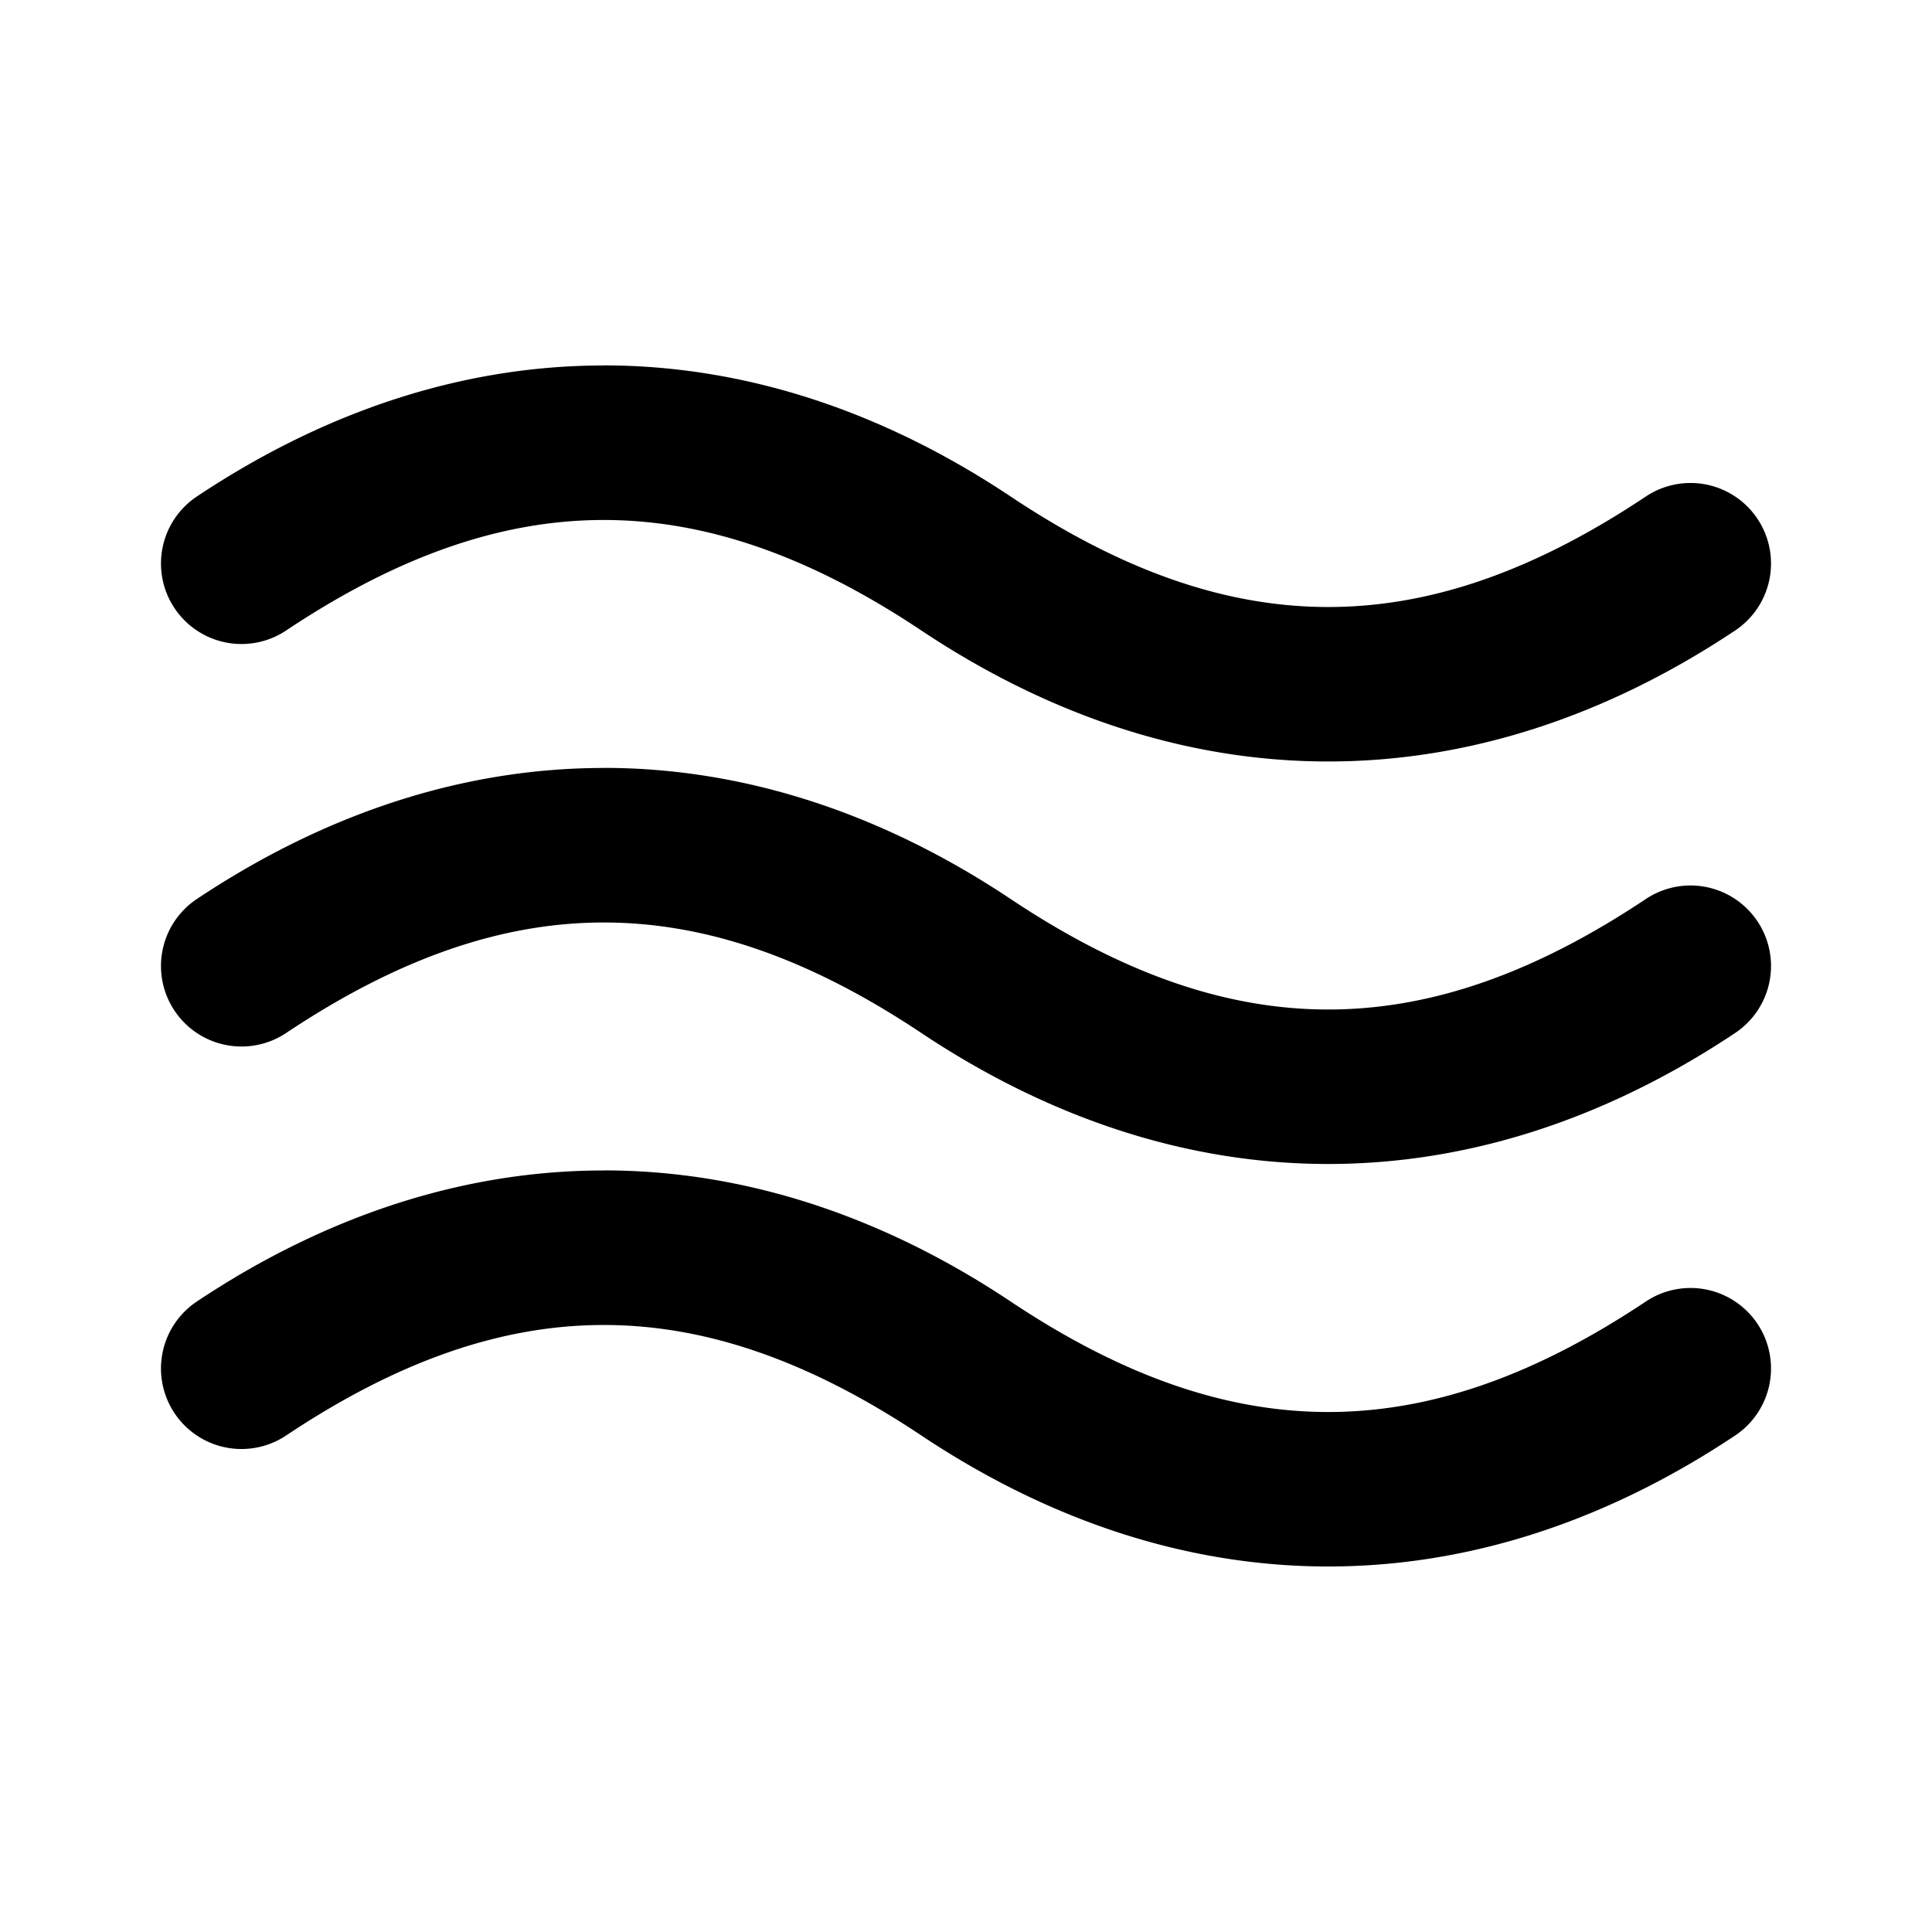 <svg xmlns="http://www.w3.org/2000/svg" width="24" height="24" viewBox="0 0 24 24"><path d="M7.5 4.54c-1.713 0-3.427.543-5.055 1.628a1 1 0 0 0-.277 1.387 1 1 0 0 0 1.387.277c2.744-1.83 5.146-1.83 7.89 0 3.256 2.17 6.854 2.17 10.11 0a1 1 0 0 0 .277-1.387 1 1 0 0 0-1.387-.277c-2.744 1.83-5.146 1.83-7.89 0C10.927 5.083 9.213 4.539 7.5 4.539zm0 5c-1.713 0-3.427.543-5.055 1.628a1 1 0 0 0-.277 1.387 1 1 0 0 0 1.387.277c2.744-1.83 5.146-1.83 7.89 0 3.256 2.17 6.854 2.17 10.11 0a1 1 0 0 0 .277-1.387 1 1 0 0 0-1.387-.277c-2.744 1.83-5.146 1.83-7.89 0-1.628-1.085-3.342-1.629-5.055-1.629zm0 5c-1.713 0-3.427.543-5.055 1.628a1 1 0 0 0-.277 1.387 1 1 0 0 0 1.387.277c2.744-1.83 5.146-1.83 7.89 0 3.256 2.17 6.854 2.17 10.11 0a1 1 0 0 0 .277-1.387 1 1 0 0 0-1.387-.277c-2.744 1.83-5.146 1.83-7.89 0-1.628-1.085-3.342-1.629-5.055-1.629z"/></svg>